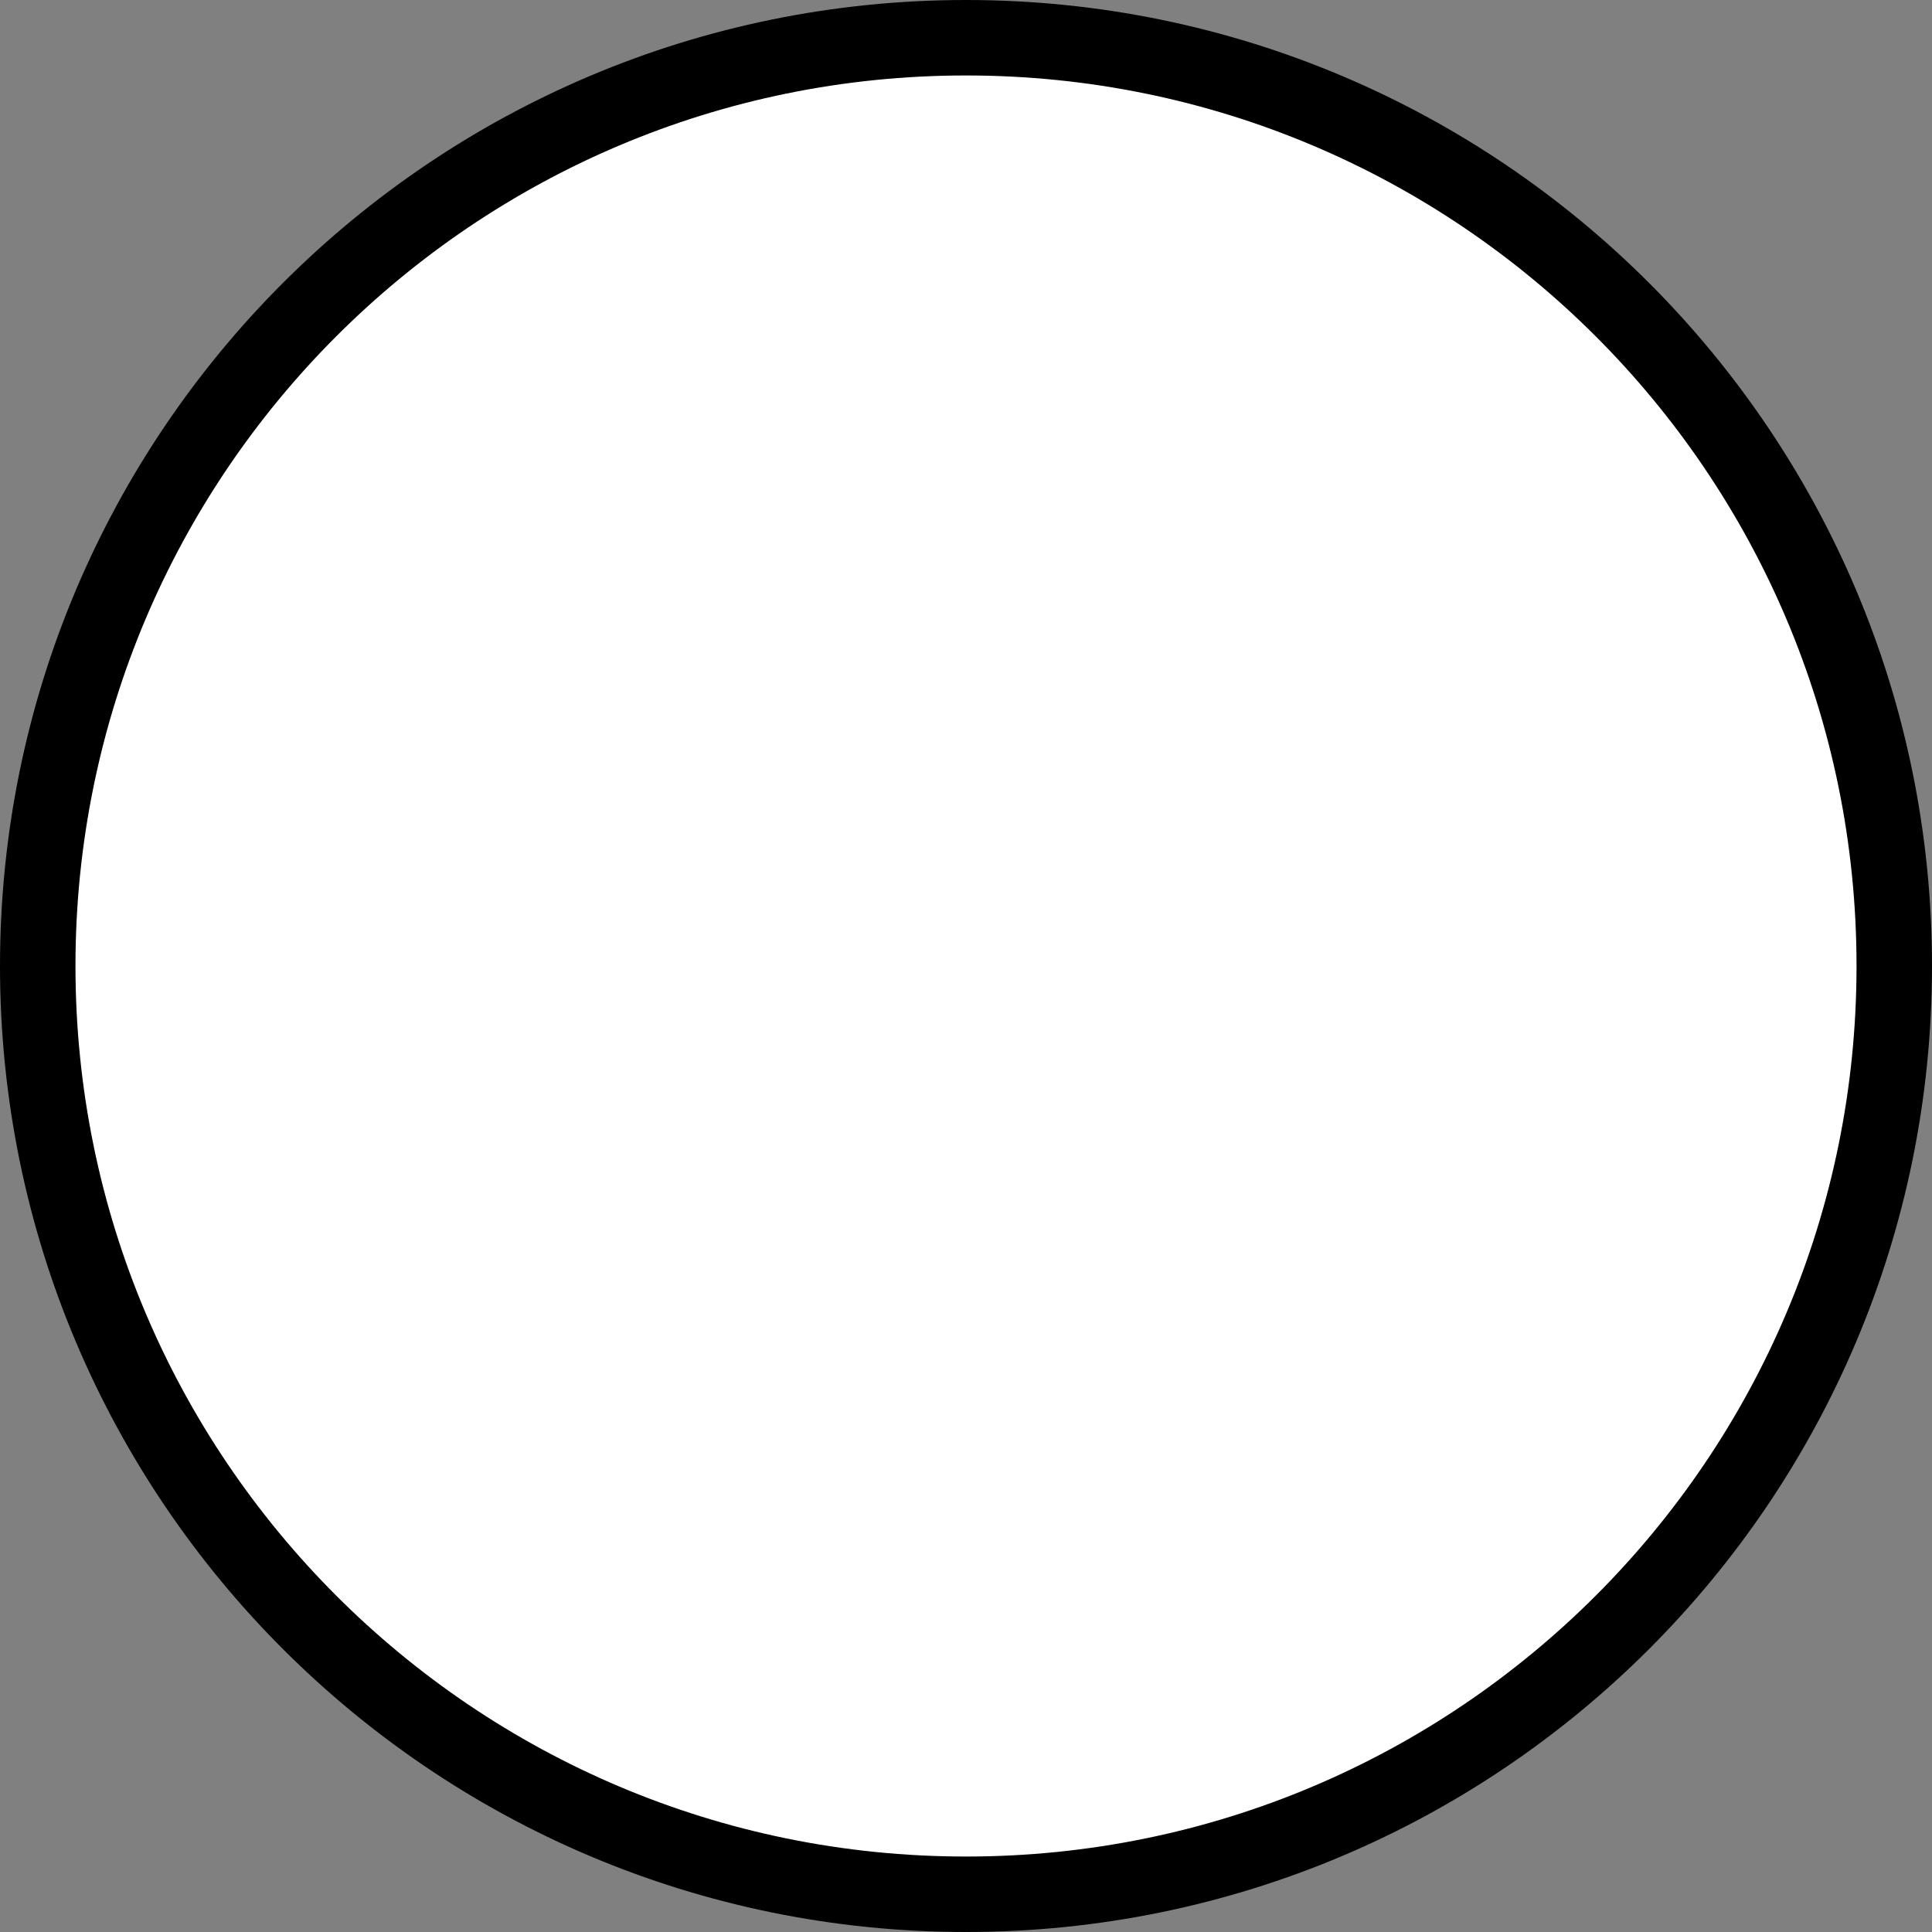 <svg version="1.1" xmlns="http://www.w3.org/2000/svg" xmlns:xlink="http://www.w3.org/1999/xlink" width="128" height="128" viewBox="0,0,128,128"><rect x="0" y="0" width="128" height="128" fill="#808080" stroke="none"/><g transform="translate(-176,-116)"><g data-paper-data="{&quot;isPaintingLayer&quot;:true}" fill="#ffffff" fill-rule="nonzero" stroke="#000000" stroke-width="5" stroke-linecap="butt" stroke-linejoin="miter" stroke-miterlimit="10" stroke-dasharray="" stroke-dashoffset="0" style="mix-blend-mode: normal"><path d="M178.5,180c0,-33.966 27.534,-61.5 61.5,-61.5c33.966,0 61.5,27.534 61.5,61.5c0,33.966 -27.534,61.5 -61.5,61.5c-33.966,0 -61.5,-27.534 -61.5,-61.5z"/></g></g></svg>